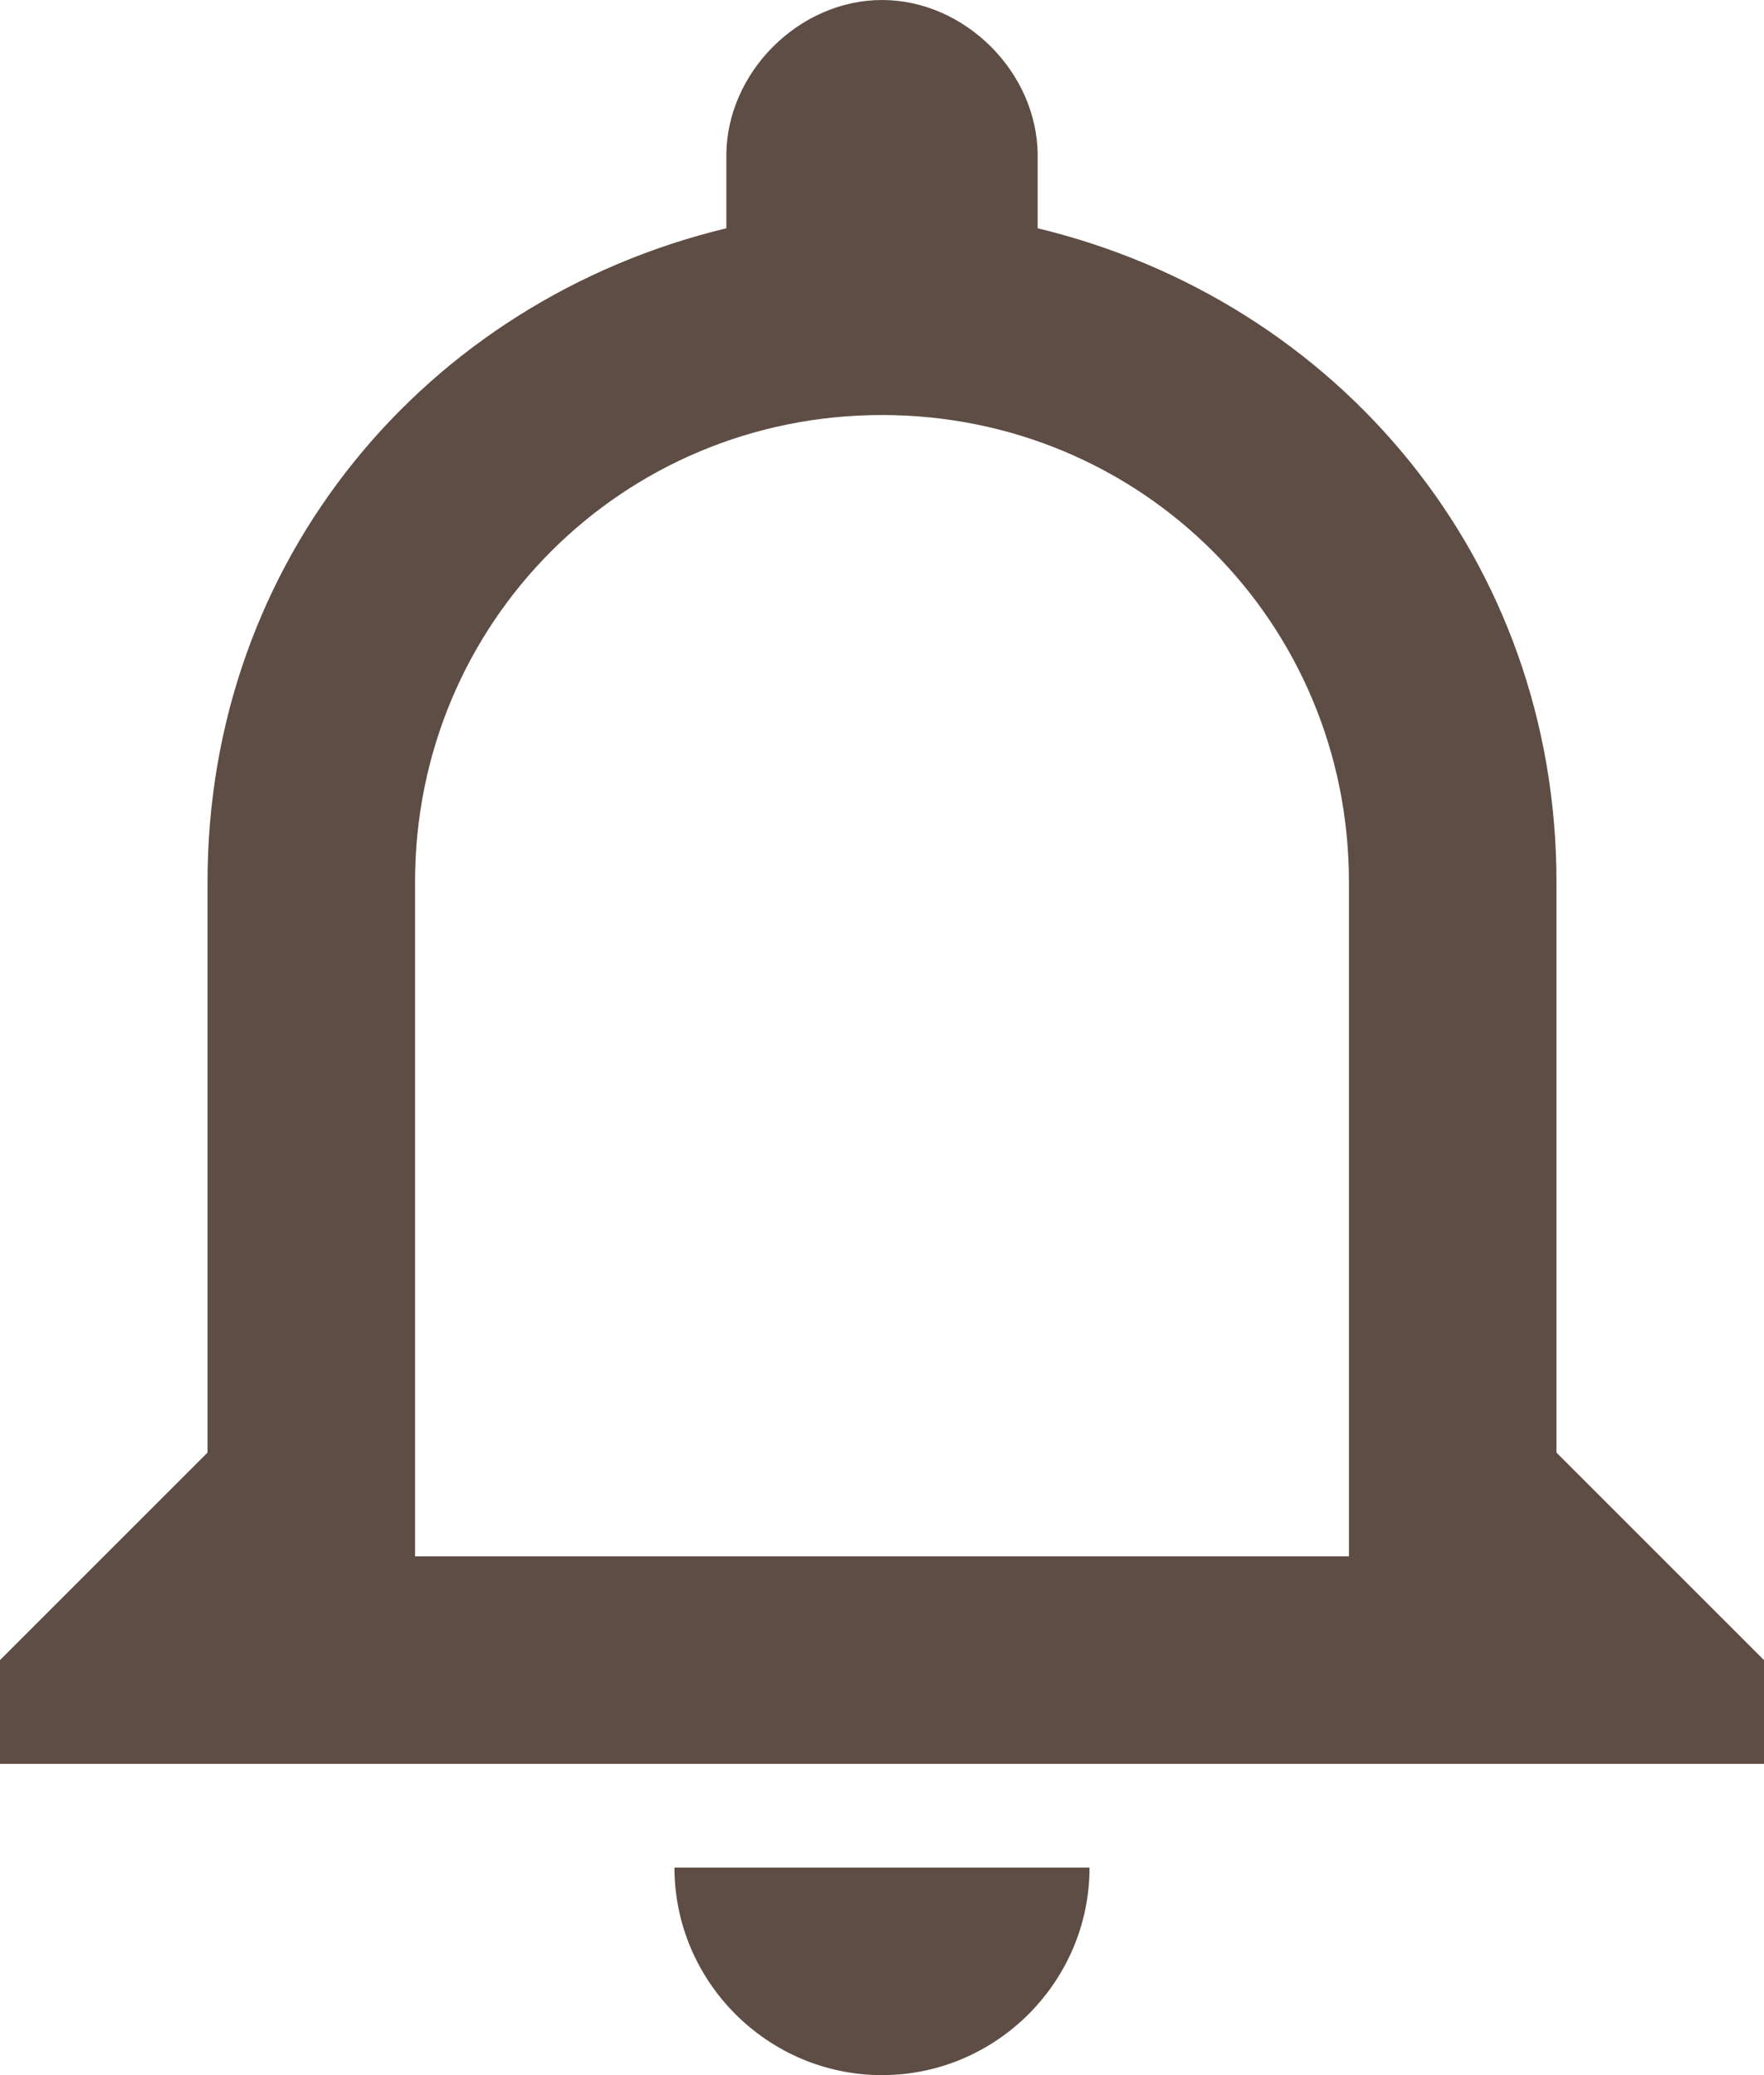 <svg xmlns="http://www.w3.org/2000/svg" width="17" height="20" viewBox="10 0 17 20"><path d="M18.5 20c1.1 0 2-.9 2-2h-4c0 1.1.9 2 2 2Zm6.5-6V8.5c0-3.1-2.1-5.6-5-6.3v-.7c0-.8-.7-1.5-1.5-1.5S17 .7 17 1.5v.7c-2.9.7-5 3.2-5 6.3V14l-2 2v1h17v-1l-2-2Zm-2 1h-9V8.5C14 6 16 4 18.5 4S23 6 23 8.5V15Z" fill="#5e4d44" fill-rule="evenodd" data-name="notifications"/></svg>